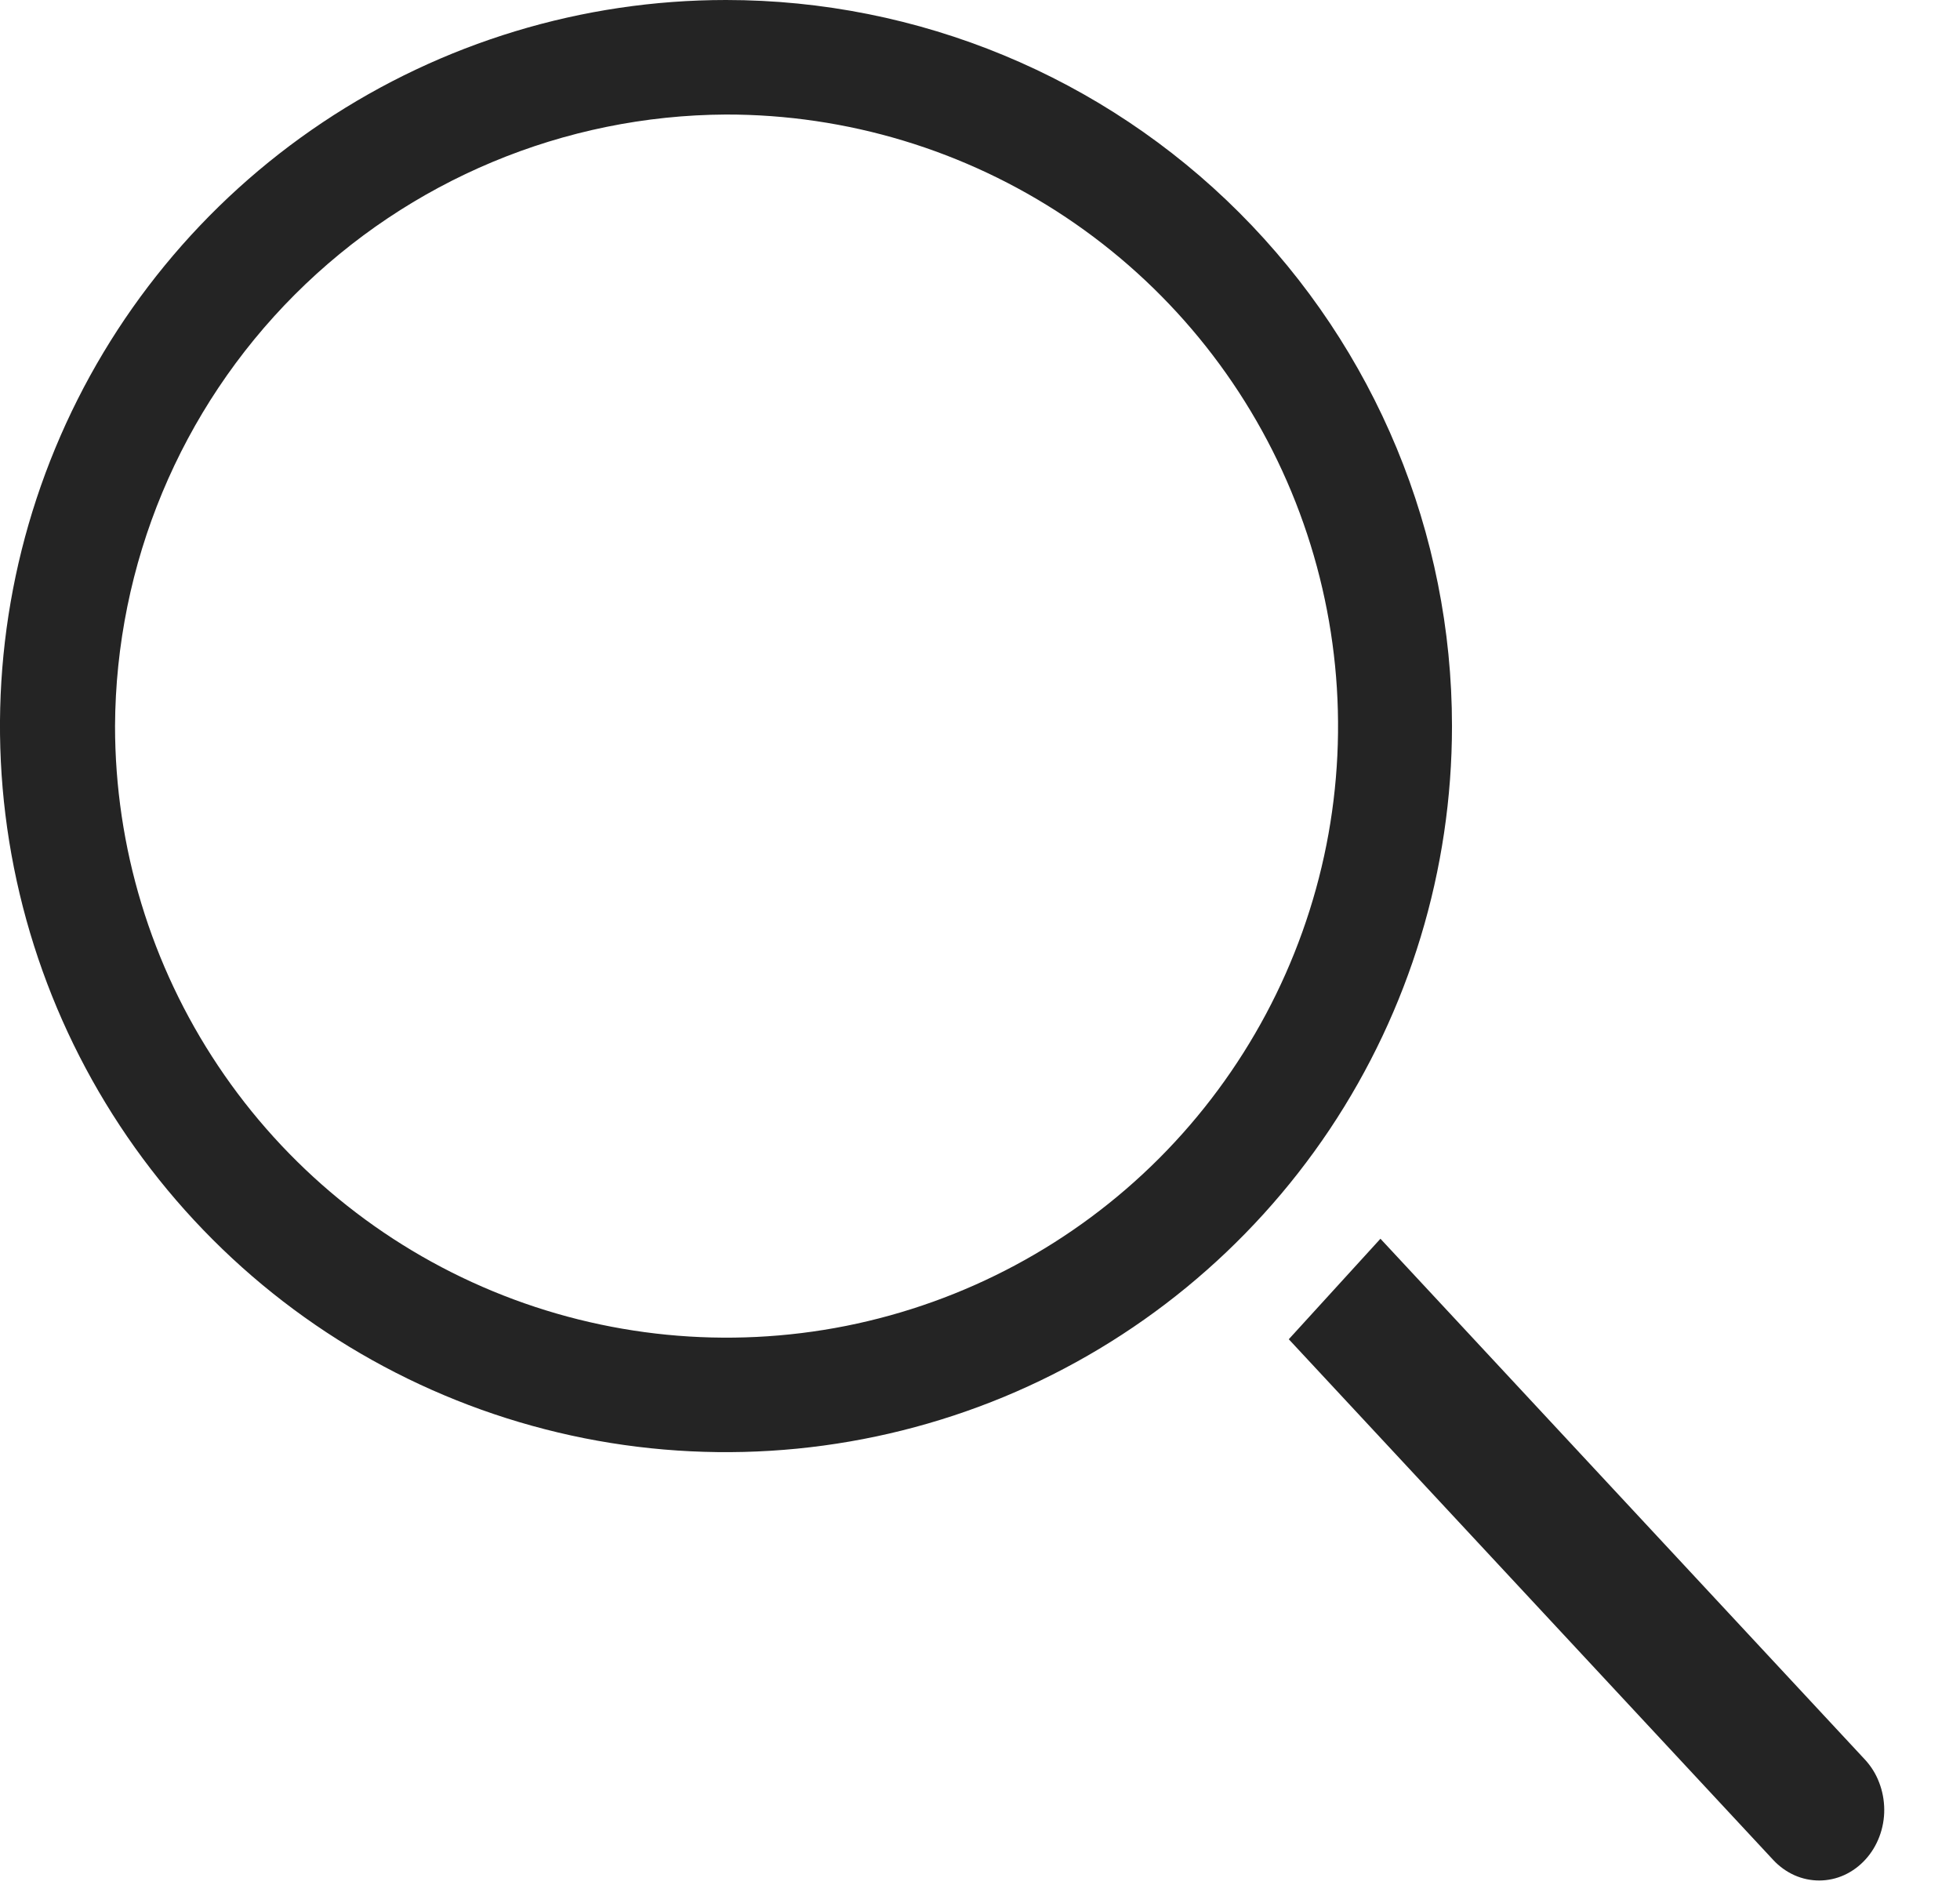 <svg width="26" height="25" viewBox="0 0 26 25" fill="none" xmlns="http://www.w3.org/2000/svg">
<path d="M9.63 1.519C11.235 1.517 12.804 1.992 14.139 2.882C15.474 3.773 16.515 5.039 17.13 6.521C17.745 8.003 17.907 9.634 17.595 11.208C17.282 12.782 16.51 14.228 15.376 15.364C14.242 16.499 12.797 17.272 11.223 17.586C9.649 17.899 8.018 17.739 6.535 17.125C5.053 16.512 3.785 15.472 2.894 14.138C2.002 12.804 1.526 11.235 1.526 9.63C1.536 7.483 2.393 5.427 3.91 3.908C5.428 2.389 7.483 1.53 9.63 1.519ZM9.63 0C7.726 0 5.864 0.565 4.28 1.623C2.696 2.681 1.462 4.185 0.733 5.945C0.004 7.705 -0.187 9.641 0.185 11.509C0.557 13.377 1.474 15.093 2.821 16.44C4.167 17.787 5.883 18.704 7.752 19.076C9.62 19.447 11.556 19.256 13.316 18.528C15.075 17.799 16.579 16.564 17.638 14.981C18.696 13.397 19.261 11.535 19.261 9.63C19.261 7.076 18.246 4.627 16.44 2.821C14.634 1.015 12.184 0 9.63 0Z" fill="#242424"/>
<path d="M24.738 23.337L18.312 16.43L17.096 17.763L23.523 24.67C23.603 24.756 23.699 24.825 23.804 24.872C23.909 24.919 24.022 24.942 24.135 24.942C24.249 24.941 24.361 24.917 24.466 24.869C24.57 24.821 24.665 24.752 24.745 24.664C24.825 24.577 24.888 24.473 24.931 24.359C24.974 24.245 24.996 24.123 24.995 24C24.994 23.876 24.971 23.754 24.927 23.641C24.884 23.527 24.819 23.424 24.738 23.337Z" fill="#242424"/>
</svg>
